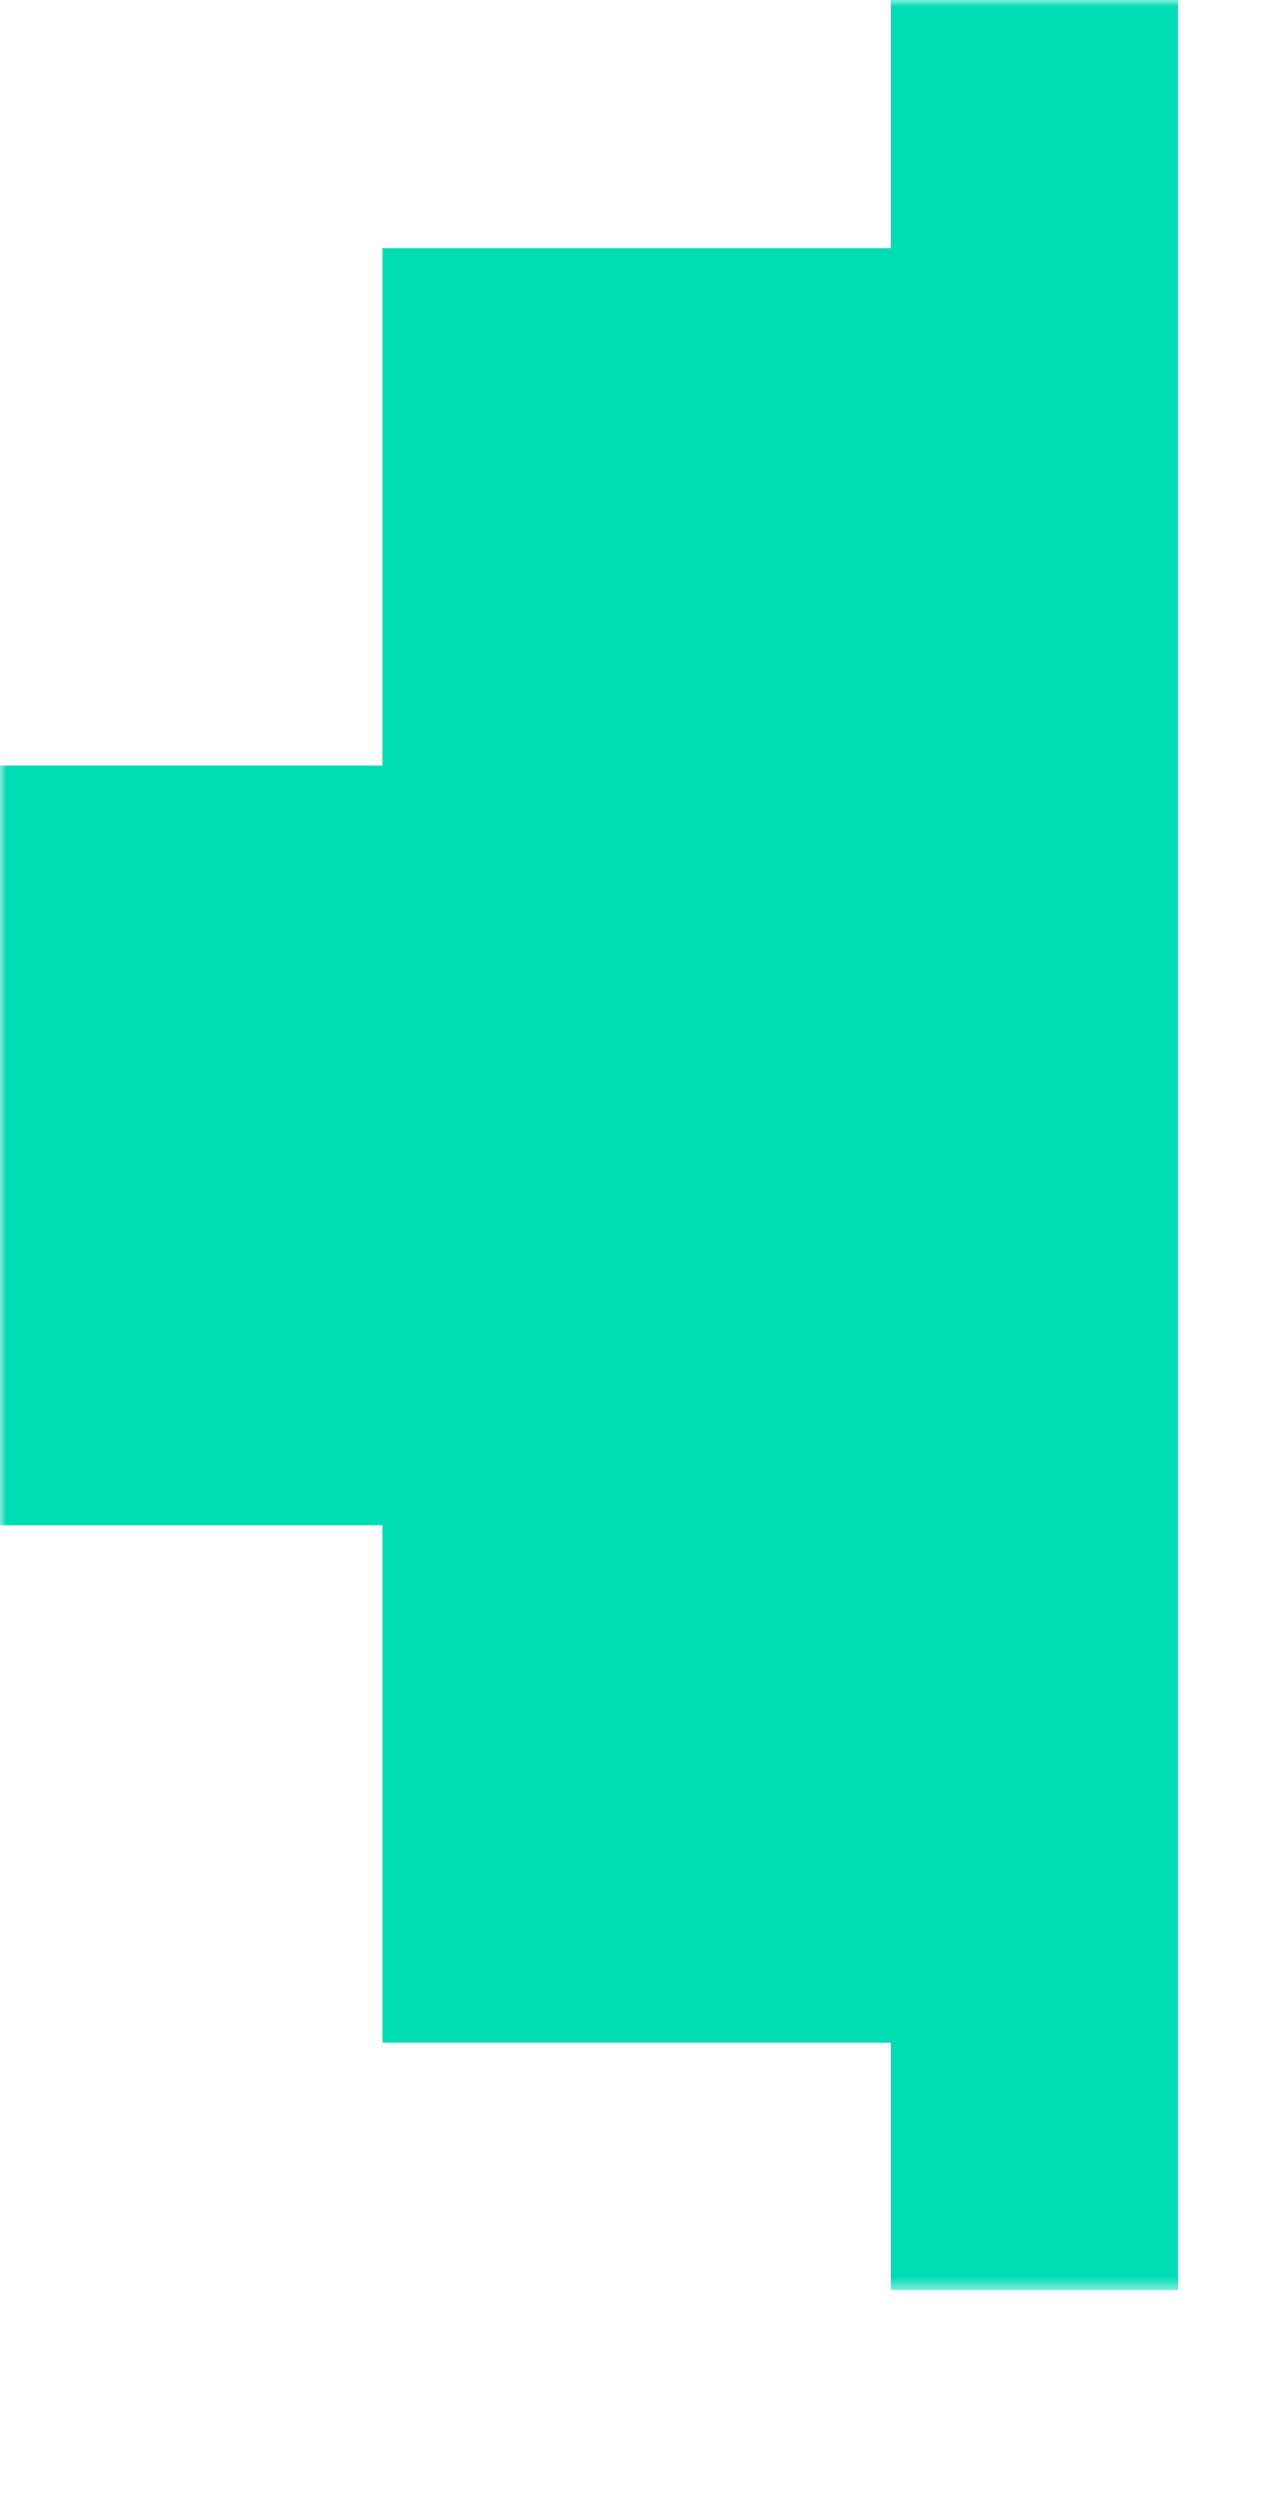 <svg width="101" height="196" viewBox="0 0 101 196" xmlns="http://www.w3.org/2000/svg" xmlns:xlink="http://www.w3.org/1999/xlink"><title>pixel half</title><defs><path id="a" d="M0 179.528h183.785V0H0v179.528z"/></defs><g fill="none" fill-rule="evenodd"><mask id="b" fill="#fff"><use xlink:href="#a"/></mask><path fill="#00DCB4" mask="url(#b)" d="M92.378 0H69.853v19.453H29.991v40.56H.001v59.558h29.99v40.561h39.862v19.396h22.525"/></g></svg>